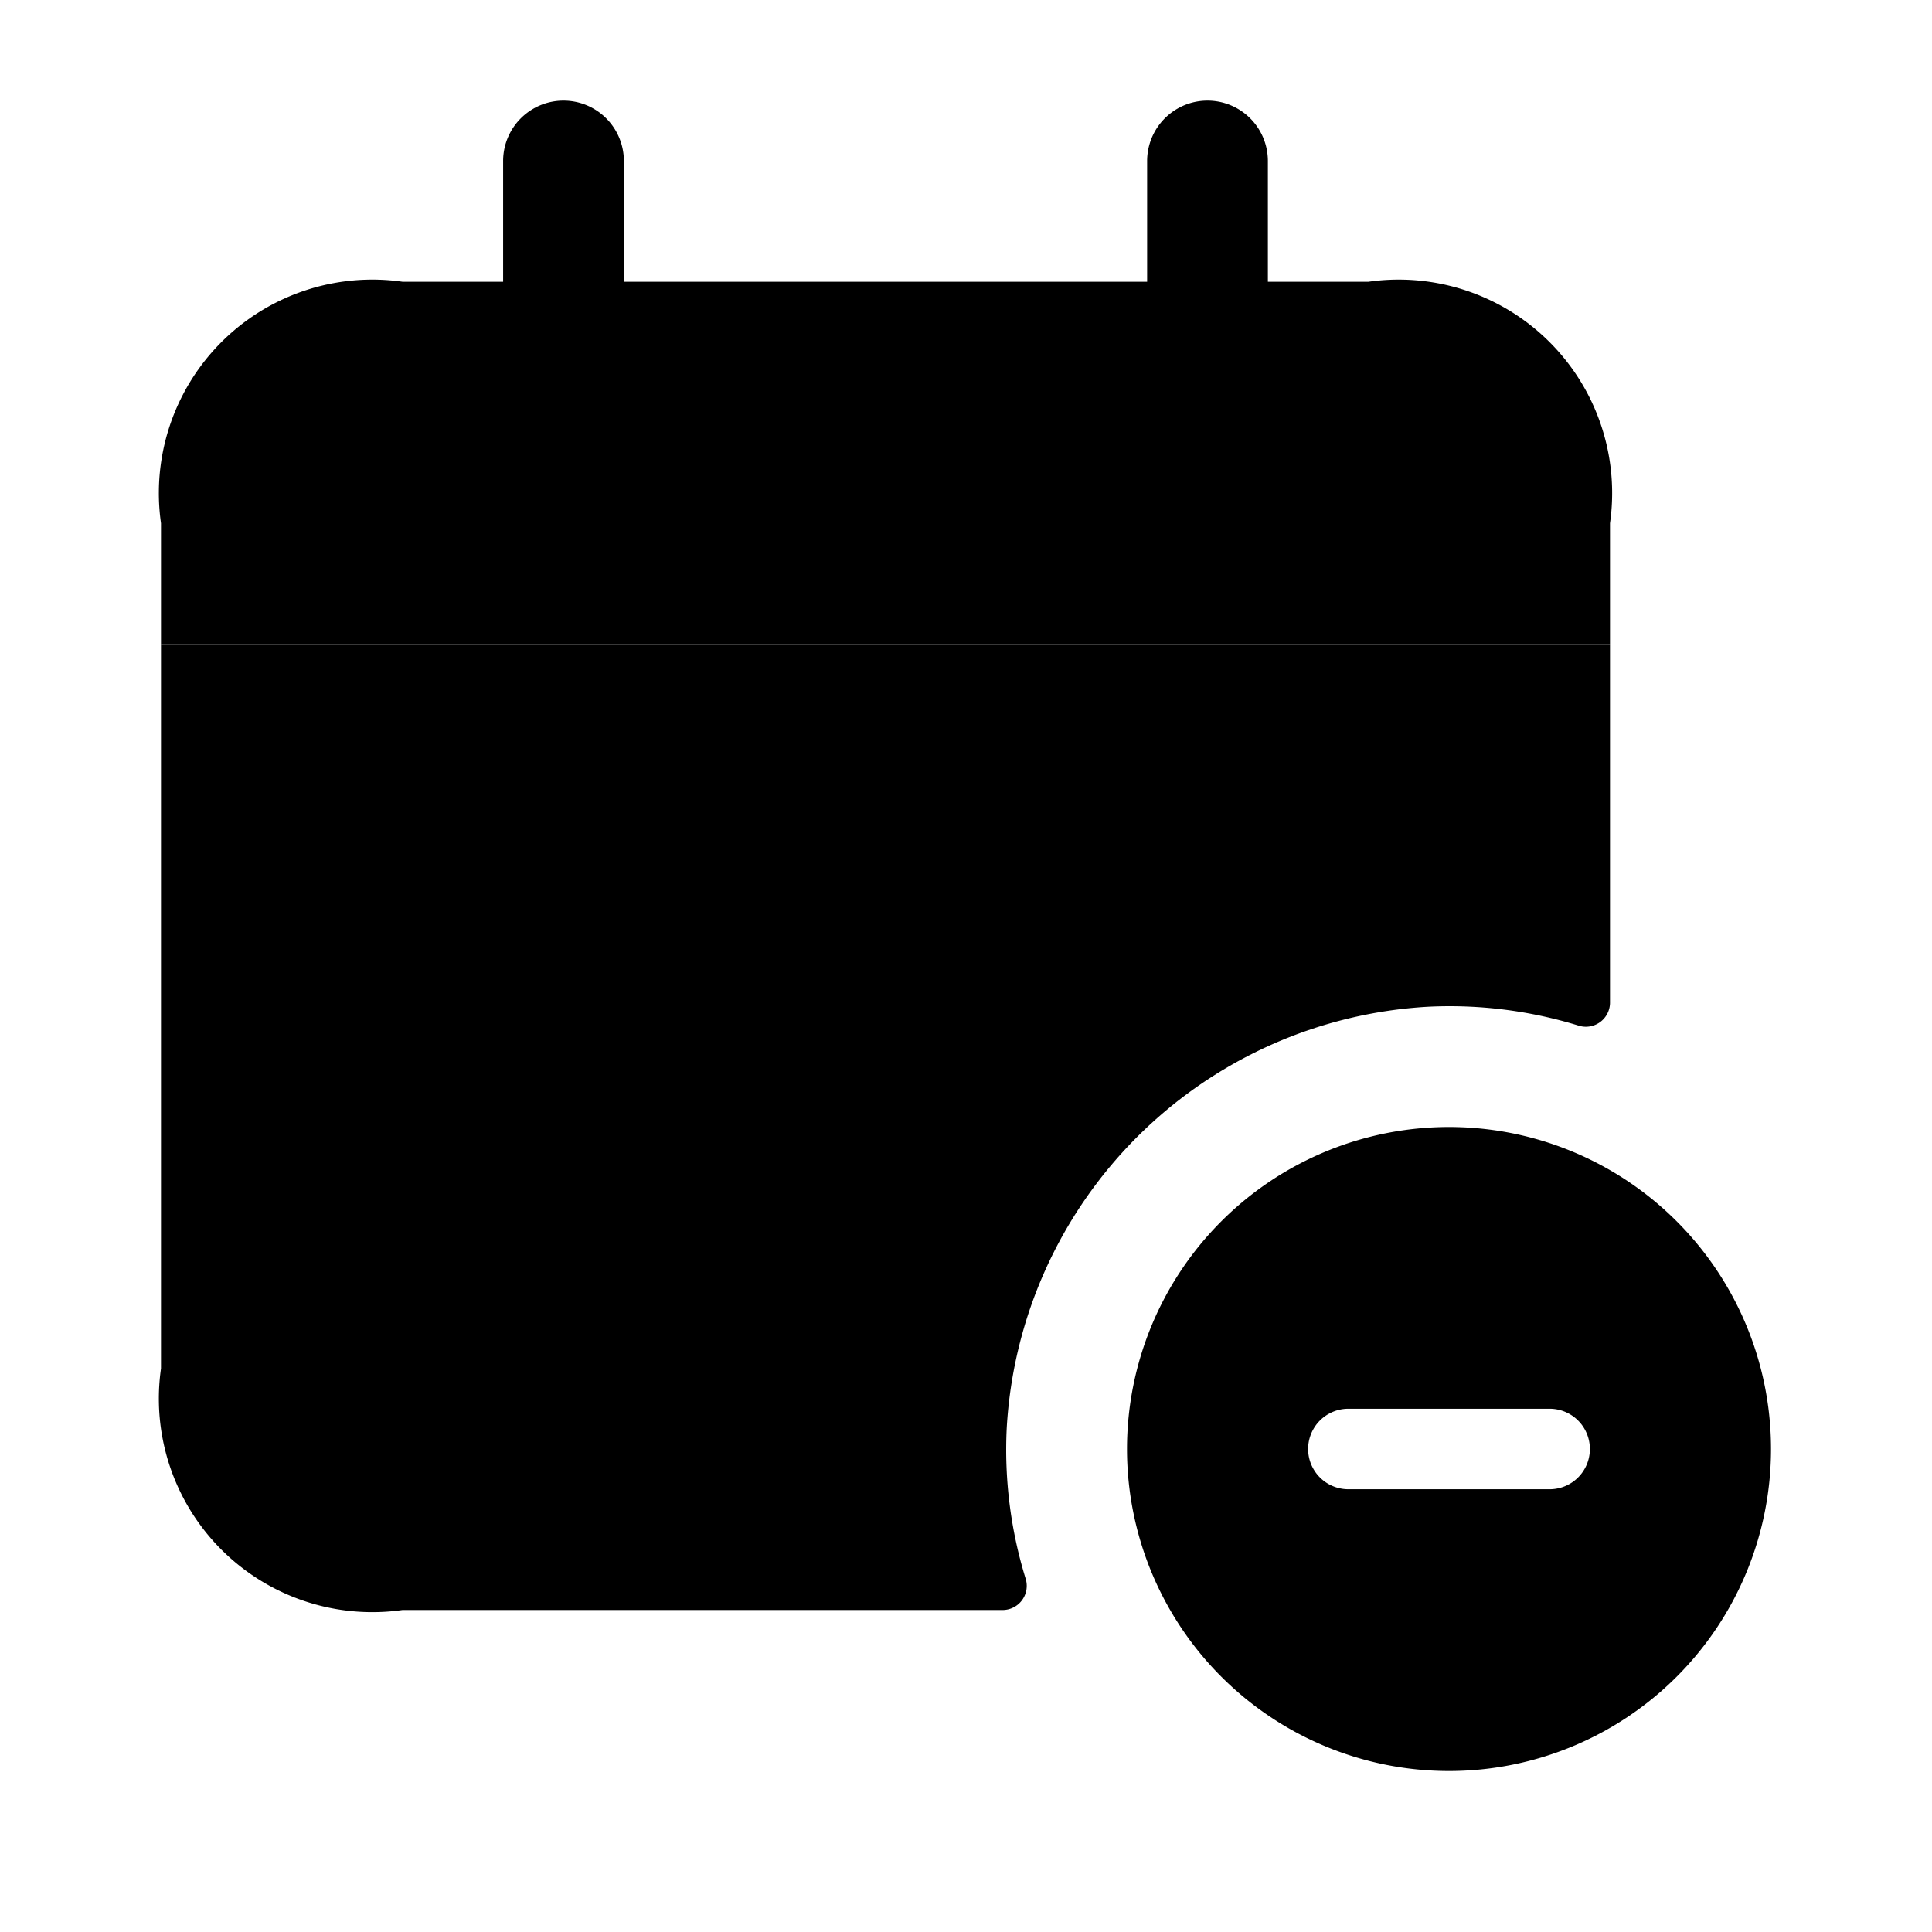 <svg xmlns="http://www.w3.org/2000/svg" width="24" height="24" viewBox="0 0 24 24">
    <path class="pr-icon-duotone-secondary" d="M20,8v4.461a.3.3,0,0,1-.395.278,5.436,5.436,0,0,0-1.866-.233,5.557,5.557,0,0,0-5.233,5.233,5.436,5.436,0,0,0,.233,1.866.3.3,0,0,1-.278.395H5a2.652,2.652,0,0,1-3-3V8Z"/>
    <path class="pr-icon-duotone-primary" d="M17,3.5H15.75V2a.75.75,0,0,0-1.5,0V3.5H7.75V2a.75.75,0,0,0-1.5,0V3.5H5a2.652,2.652,0,0,0-3,3V8H20V6.5A2.652,2.652,0,0,0,17,3.5Z"/>
    <path class="pr-icon-duotone-primary" d="M7.02,13a1,1,0,0,1-.01-2h.01a1,1,0,0,1,0,2Zm5-1a1,1,0,0,0-1-1h-.01a1,1,0,1,0,1.01,1Zm-4,4a1,1,0,0,0-1-1H7.01a1,1,0,1,0,1.01,1Z"/>
    <path class="pr-icon-duotone-primary" d="M18,14a4,4,0,1,0,4,4A4,4,0,0,0,18,14Zm1.25,4.5h-2.5a.5.5,0,0,1,0-1h2.5a.5.5,0,0,1,0,1Z"/>
</svg>